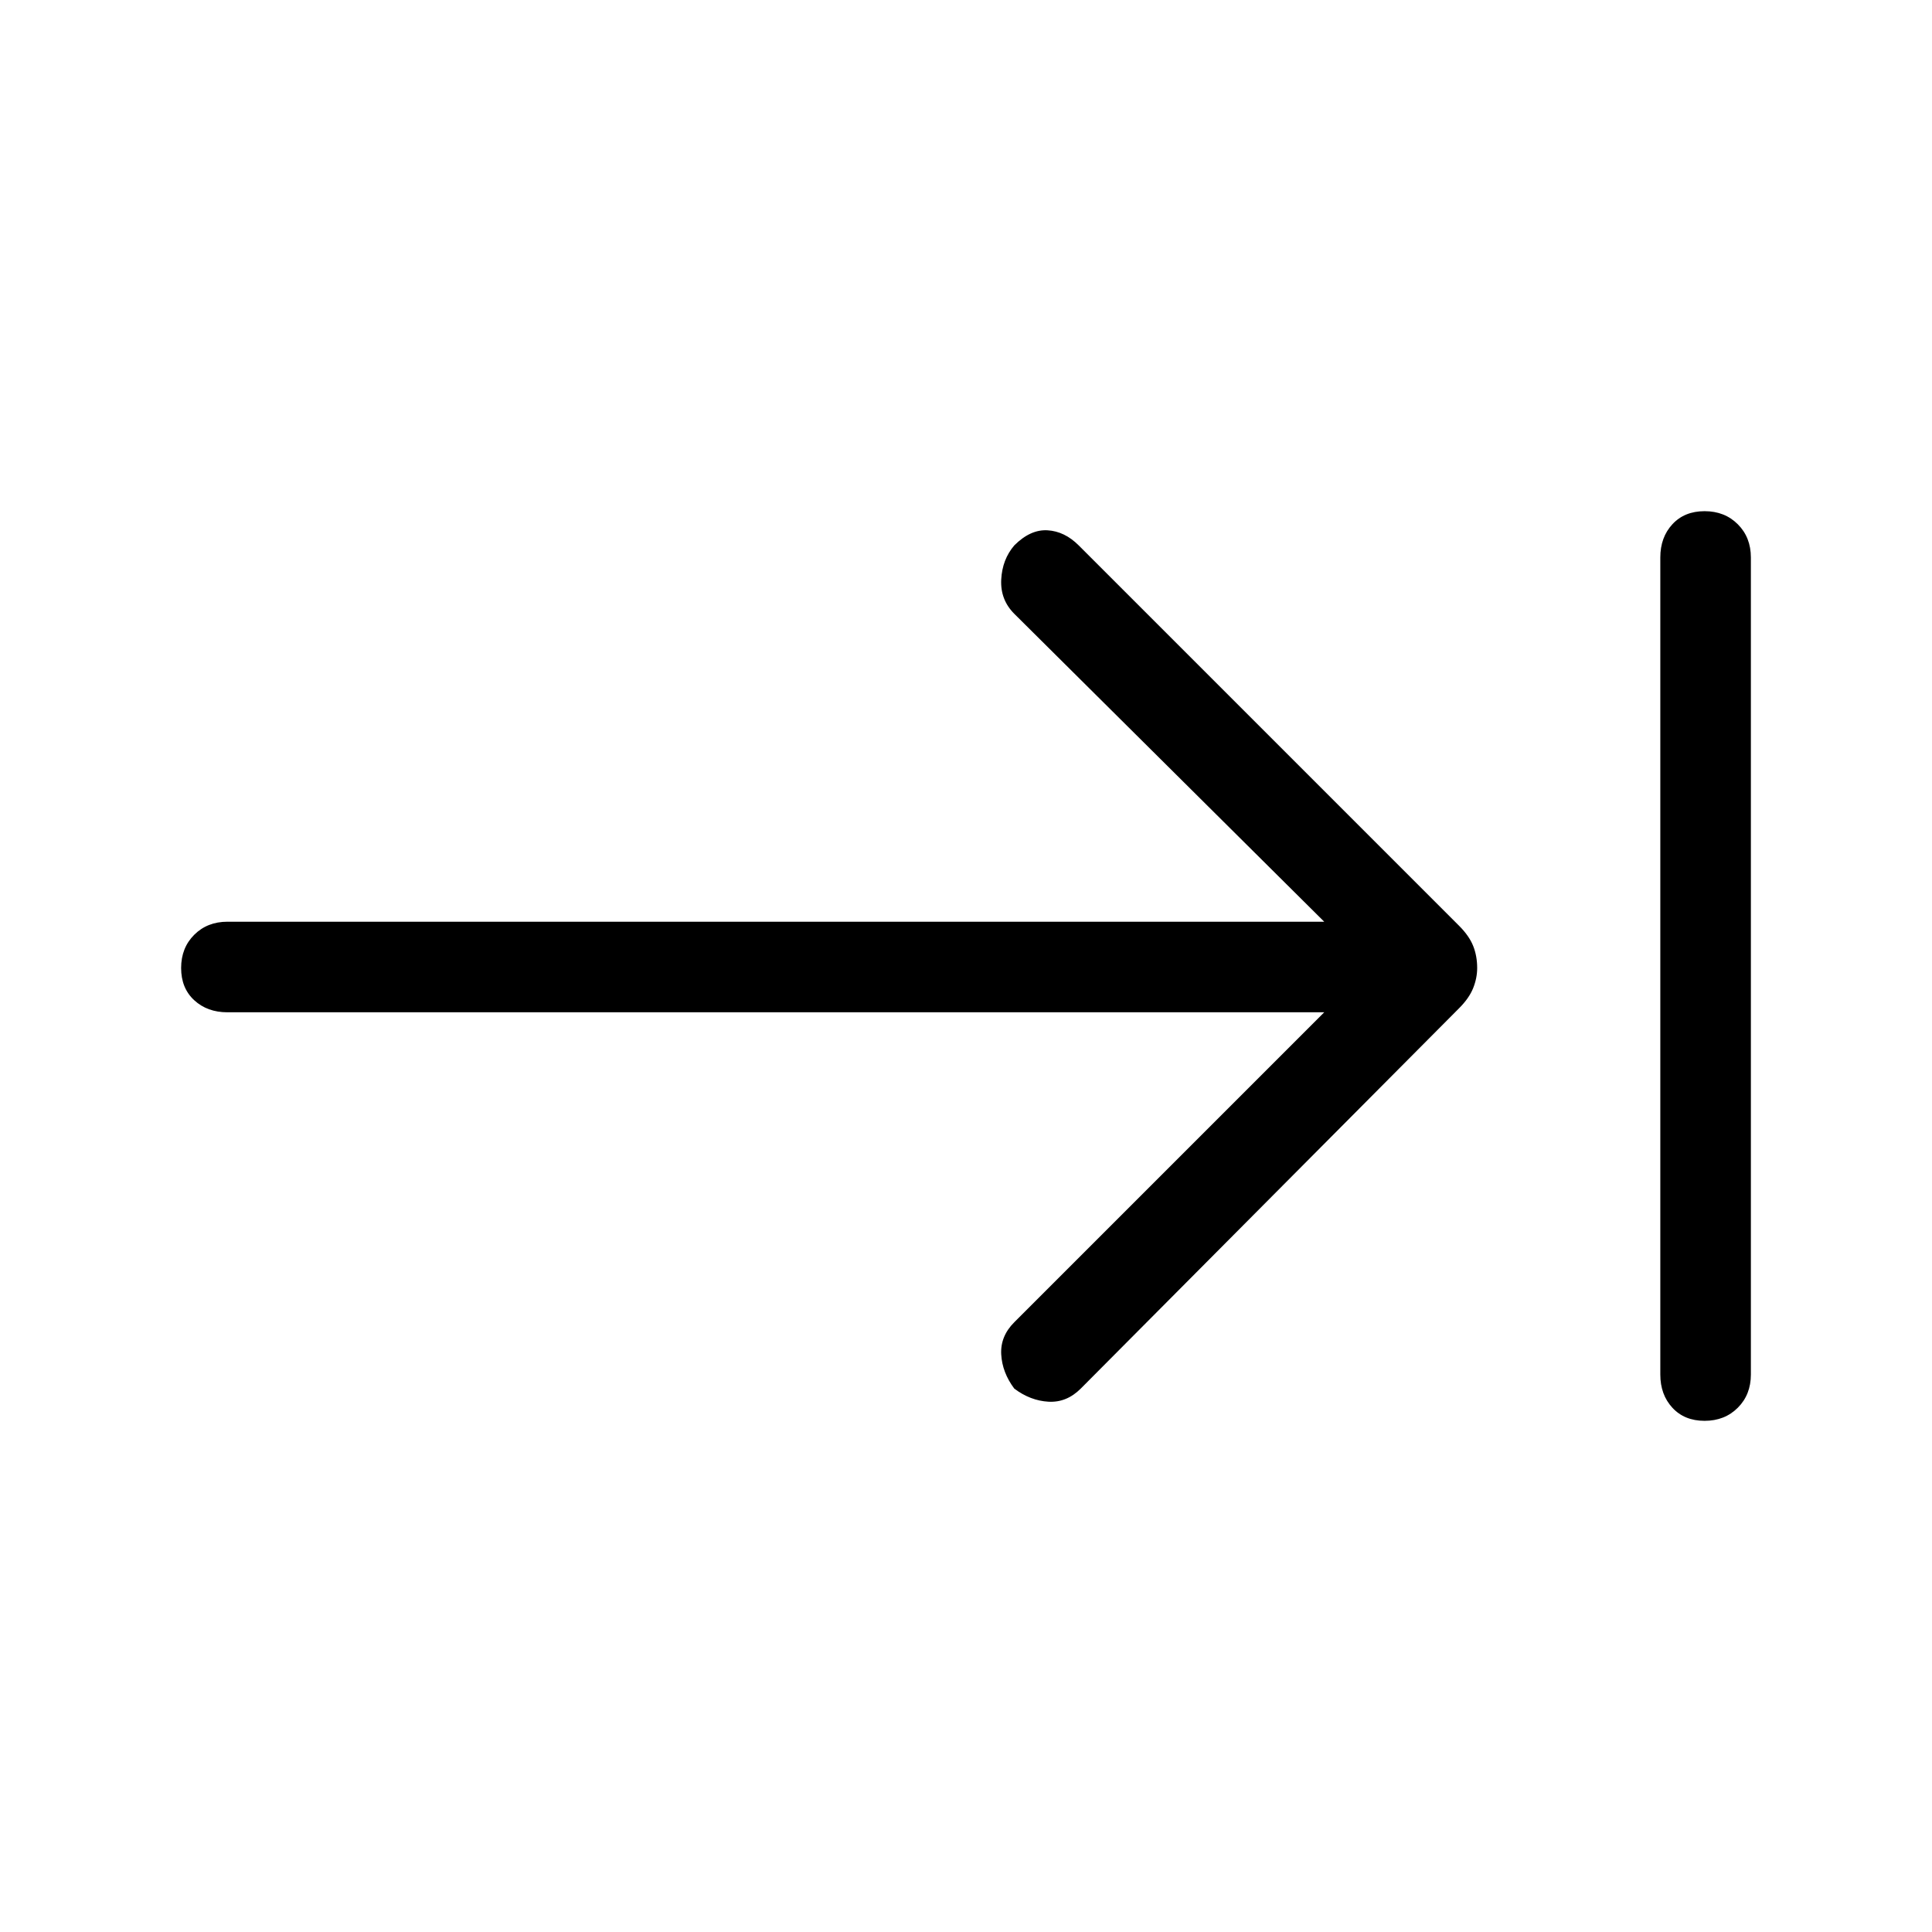 <svg xmlns="http://www.w3.org/2000/svg" width="48" height="48" viewBox="0 0 48 48"><path d="M25.2 34.5q-.3-.4-.325-.85-.025-.45.325-.8l7.7-7.7H5.65q-.5 0-.825-.3-.325-.3-.325-.8t.325-.825q.325-.325.825-.325H32.9l-7.7-7.65q-.35-.35-.325-.85.025-.5.325-.85.4-.4.825-.375.425.025.775.375L36.25 23q.25.25.35.5.1.25.1.55 0 .25-.1.5t-.35.5l-9.4 9.45q-.35.35-.8.325-.45-.025-.85-.325Zm17.15.8q-.5 0-.8-.325-.3-.325-.3-.825v-20.3q0-.5.3-.825.3-.325.8-.325t.825.325q.325.325.325.825v20.3q0 .5-.325.825-.325.325-.825.325Z"/></svg>